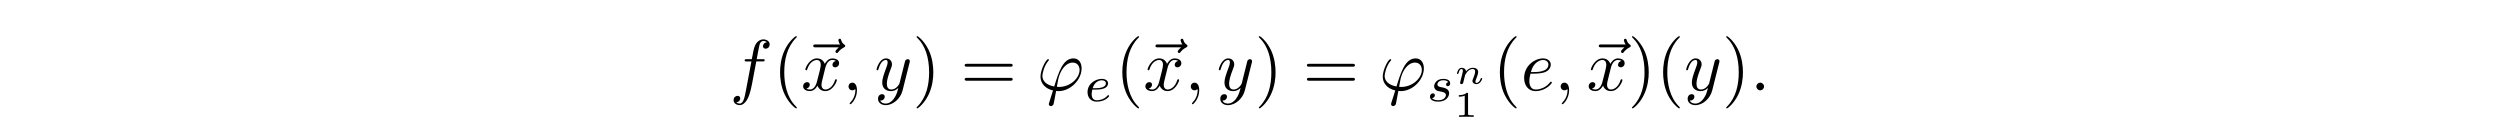 <?xml version='1.0' encoding='UTF-8'?>
<!-- This file was generated by dvisvgm 3.2.2 -->
<svg version='1.1' xmlns='http://www.w3.org/2000/svg' xmlns:xlink='http://www.w3.org/1999/xlink' width='344.711pt' height='16.612pt' viewBox='-.5 -16.112 344.711 16.612'>
<defs>
<path id='g25-49' d='m1.983-3.168c0-.149-.015-.149-.179-.149c-.354 .319-.907 .319-1.006 .319h-.085v.219h.085c.115 0 .438-.015 .727-.139v2.491c0 .154 0 .209-.528 .209h-.249v.219c.274-.02 .717-.02 1.006-.02s.732 0 1.006 .02v-.219h-.249c-.528 0-.528-.055-.528-.209v-2.74z'/>
<path id='g22-110' d='m.971-.488c-.03 .125-.085 .344-.085 .369c0 .11 .09 .174 .184 .174c.075 0 .184-.04 .239-.164c.005-.025 .065-.259 .095-.389c.169-.672 .169-.682 .179-.702c.065-.134 .423-.832 1.031-.832c.244 0 .349 .134 .349 .359c0 .284-.209 .797-.324 1.081c-.025 .06-.05 .125-.05 .209c0 .259 .249 .438 .543 .438c.533 0 .807-.648 .807-.772c0-.07-.085-.07-.105-.07c-.085 0-.09 .02-.12 .115c-.095 .299-.324 .558-.563 .558c-.115 0-.149-.08-.149-.189c0-.105 .02-.154 .065-.264c.085-.199 .314-.767 .314-1.041c0-.369-.264-.593-.737-.593c-.453 0-.767 .274-.941 .493c-.025-.408-.423-.493-.608-.493c-.498 0-.643 .762-.643 .772c0 .07 .08 .07 .105 .07c.085 0 .095-.03 .115-.095c.075-.289 .189-.578 .399-.578c.169 0 .204 .159 .204 .264c0 .07-.05 .259-.08 .389c-.035 .134-.085 .339-.11 .448l-.115 .443z'/>
<path id='g21-101' d='m1.562-1.59c.195 0 .746-.014 1.123-.146c.516-.181 .614-.516 .614-.725c0-.384-.384-.614-.865-.614c-.837 0-1.967 .642-1.967 1.834c0 .704 .439 1.311 1.255 1.311c1.179 0 1.73-.69 1.73-.788c0-.042-.063-.119-.119-.119c-.042 0-.056 .014-.112 .07c-.544 .642-1.36 .642-1.485 .642c-.418 0-.697-.279-.697-.844c0-.098 0-.237 .084-.621h.439zm-.384-.195c.286-1.011 1.06-1.095 1.255-1.095c.307 0 .565 .153 .565 .418c0 .676-1.179 .676-1.478 .676h-.342z'/>
<path id='g21-115' d='m3.006-2.622c-.181 .042-.293 .188-.293 .328c0 .16 .139 .223 .23 .223c.07 0 .335-.042 .335-.398c0-.453-.502-.607-.928-.607c-1.088 0-1.283 .802-1.283 1.018c0 .258 .146 .425 .244 .509c.181 .139 .307 .167 .788 .251c.146 .028 .593 .112 .593 .46c0 .119-.077 .384-.37 .558c-.272 .153-.614 .153-.697 .153c-.279 0-.676-.063-.837-.293c.23-.028 .384-.202 .384-.398c0-.174-.126-.258-.272-.258c-.202 0-.404 .16-.404 .467c0 .418 .446 .676 1.123 .676c1.283 0 1.52-.879 1.52-1.151c0-.642-.704-.767-.962-.816c-.063-.014-.237-.042-.279-.056c-.258-.049-.384-.195-.384-.349c0-.16 .126-.349 .279-.446c.188-.119 .432-.133 .551-.133c.146 0 .509 .021 .663 .258z'/>
<path id='g23-40' d='m3.298 2.391c0-.03 0-.05-.169-.219c-1.245-1.255-1.564-3.138-1.564-4.663c0-1.733 .379-3.467 1.604-4.712c.13-.12 .13-.139 .13-.169c0-.07-.04-.1-.1-.1c-.1 0-.996 .677-1.584 1.943c-.508 1.096-.628 2.202-.628 3.039c0 .777 .11 1.983 .658 3.108c.598 1.225 1.455 1.873 1.554 1.873c.06 0 .1-.03 .1-.1z'/>
<path id='g23-41' d='m2.879-2.491c0-.777-.11-1.983-.658-3.108c-.598-1.225-1.455-1.873-1.554-1.873c-.06 0-.1 .04-.1 .1c0 .03 0 .05 .189 .229c.976 .986 1.544 2.57 1.544 4.653c0 1.704-.369 3.457-1.604 4.712c-.13 .12-.13 .139-.13 .169c0 .06 .04 .1 .1 .1c.1 0 .996-.677 1.584-1.943c.508-1.096 .628-2.202 .628-3.039z'/>
<path id='g23-61' d='m6.844-3.258c.149 0 .339 0 .339-.199s-.189-.199-.329-.199h-5.968c-.139 0-.329 0-.329 .199s.189 .199 .339 .199h5.948zm.01 1.933c.139 0 .329 0 .329-.199s-.189-.199-.339-.199h-5.948c-.149 0-.339 0-.339 .199s.189 .199 .329 .199h5.968z'/>
<path id='g20-39' d='m1.694 1.694c-.04 .13-.05 .149-.05 .199c0 .219 .189 .279 .289 .279c.05 0 .269-.03 .369-.259c.03-.08 .08-.408 .349-1.823c.09 .01 .159 .02 .329 .02c1.654 0 3.188-1.564 3.188-3.138c0-.777-.389-1.375-1.136-1.375c-1.445 0-2.042 1.933-2.64 3.875c-1.076-.199-1.634-.757-1.634-1.474c0-.279 .229-1.375 .827-2.062c.08-.09 .08-.11 .08-.13c0-.04-.02-.1-.12-.1c-.279 0-1.046 1.445-1.046 2.401c0 .936 .658 1.664 1.724 1.913l-.528 1.674zm1.375-2.162c-.08 0-.1 0-.179-.01c-.12 0-.13-.01-.13-.04c0-.02 .169-.927 .199-1.076c.309-1.275 1.086-2.232 1.973-2.232c.687 0 .956 .538 .956 1.016c0 1.126-1.285 2.341-2.819 2.341z'/>
<path id='g20-58' d='m1.913-.528c0-.289-.239-.528-.528-.528s-.528 .239-.528 .528s.239 .528 .528 .528s.528-.239 .528-.528z'/>
<path id='g20-59' d='m2.022-.01c0-.658-.249-1.046-.638-1.046c-.329 0-.528 .249-.528 .528c0 .269 .199 .528 .528 .528c.12 0 .249-.04 .349-.13c.03-.02 .04-.03 .05-.03s.02 .01 .02 .149c0 .737-.349 1.335-.677 1.664c-.11 .11-.11 .13-.11 .159c0 .07 .05 .11 .1 .11c.11 0 .907-.767 .907-1.933z'/>
<path id='g20-101' d='m1.863-2.301c.289 0 1.026-.02 1.524-.229c.697-.299 .747-.887 .747-1.026c0-.438-.379-.847-1.066-.847c-1.106 0-2.61 .966-2.61 2.71c0 1.016 .588 1.803 1.564 1.803c1.425 0 2.262-1.056 2.262-1.176c0-.06-.06-.13-.12-.13c-.05 0-.07 .02-.13 .1c-.787 .986-1.873 .986-1.993 .986c-.777 0-.867-.837-.867-1.156c0-.12 .01-.428 .159-1.036h.528zm-.468-.219c.389-1.514 1.415-1.664 1.674-1.664c.468 0 .737 .289 .737 .628c0 1.036-1.594 1.036-2.002 1.036h-.408z'/>
<path id='g20-102' d='m3.656-3.985h.857c.199 0 .299 0 .299-.199c0-.11-.1-.11-.269-.11h-.827l.209-1.136c.04-.209 .179-.917 .239-1.036c.09-.189 .259-.339 .468-.339c.04 0 .299 0 .488 .179c-.438 .04-.538 .389-.538 .538c0 .229 .179 .349 .369 .349c.259 0 .548-.219 .548-.598c0-.458-.458-.687-.867-.687c-.339 0-.966 .179-1.265 1.166c-.06 .209-.09 .309-.329 1.564h-.687c-.189 0-.299 0-.299 .189c0 .12 .09 .12 .279 .12h.658l-.747 3.935c-.179 .966-.349 1.873-.867 1.873c-.04 0-.289 0-.478-.179c.458-.03 .548-.389 .548-.538c0-.229-.179-.349-.369-.349c-.259 0-.548 .219-.548 .598c0 .448 .438 .687 .847 .687c.548 0 .946-.588 1.126-.966c.319-.628 .548-1.833 .558-1.903l.598-3.158z'/>
<path id='g20-120' d='m3.328-3.009c.06-.259 .289-1.176 .986-1.176c.05 0 .289 0 .498 .13c-.279 .05-.478 .299-.478 .538c0 .159 .11 .349 .379 .349c.219 0 .538-.179 .538-.578c0-.518-.588-.658-.927-.658c-.578 0-.927 .528-1.046 .757c-.249-.658-.787-.757-1.076-.757c-1.036 0-1.604 1.285-1.604 1.534c0 .1 .1 .1 .12 .1c.08 0 .11-.02 .13-.11c.339-1.056 .996-1.305 1.335-1.305c.189 0 .538 .09 .538 .667c0 .309-.169 .976-.538 2.371c-.159 .618-.508 1.036-.946 1.036c-.06 0-.289 0-.498-.13c.249-.05 .468-.259 .468-.538c0-.269-.219-.349-.369-.349c-.299 0-.548 .259-.548 .578c0 .458 .498 .658 .936 .658c.658 0 1.016-.697 1.046-.757c.12 .369 .478 .757 1.076 .757c1.026 0 1.594-1.285 1.594-1.534c0-.1-.09-.1-.12-.1c-.09 0-.11 .04-.13 .11c-.329 1.066-1.006 1.305-1.325 1.305c-.389 0-.548-.319-.548-.658c0-.219 .06-.438 .169-.877l.339-1.365z'/>
<path id='g20-121' d='m4.842-3.796c.04-.139 .04-.159 .04-.229c0-.179-.139-.269-.289-.269c-.1 0-.259 .06-.349 .209c-.02 .05-.1 .359-.139 .538c-.07 .259-.139 .528-.199 .797l-.448 1.793c-.04 .149-.468 .847-1.126 .847c-.508 0-.618-.438-.618-.807c0-.458 .169-1.076 .508-1.953c.159-.408 .199-.518 .199-.717c0-.448-.319-.817-.817-.817c-.946 0-1.315 1.445-1.315 1.534c0 .1 .1 .1 .12 .1c.1 0 .11-.02 .159-.179c.269-.936 .667-1.235 1.006-1.235c.08 0 .249 0 .249 .319c0 .249-.1 .508-.169 .697c-.399 1.056-.578 1.624-.578 2.092c0 .887 .628 1.186 1.215 1.186c.389 0 .727-.169 1.006-.448c-.13 .518-.249 1.006-.648 1.534c-.259 .339-.638 .628-1.096 .628c-.139 0-.588-.03-.757-.418c.159 0 .289 0 .428-.12c.1-.09 .199-.219 .199-.408c0-.309-.269-.349-.369-.349c-.229 0-.558 .159-.558 .648c0 .498 .438 .867 1.056 .867c1.026 0 2.052-.907 2.331-2.032l.956-3.806z'/>
<path id='g20-126' d='m5.35-5.928c-.139 .13-.468 .408-.468 .588c0 .1 .1 .199 .199 .199c.09 0 .139-.07 .189-.13c.12-.149 .349-.428 .787-.648c.07-.04 .169-.09 .169-.209c0-.1-.07-.149-.139-.199c-.219-.149-.329-.329-.408-.568c-.02-.09-.06-.219-.199-.219s-.199 .13-.199 .209c0 .05 .08 .369 .239 .578h-3.357c-.169 0-.349 0-.349 .199s.179 .199 .349 .199h3.188z'/>
</defs>
<g id='page1168'>
<g fill='currentColor'>
<use x='100.123' y='-3.657' xlink:href='#g20-102'/>
<use x='106.073' y='-3.657' xlink:href='#g23-40'/>
<use x='109.814' y='-3.657' xlink:href='#g20-126'/>
<use x='109.947' y='-3.657' xlink:href='#g20-120'/>
<use x='115.641' y='-3.657' xlink:href='#g20-59'/>
<use x='120.069' y='-3.657' xlink:href='#g20-121'/>
<use x='125.311' y='-3.657' xlink:href='#g23-41'/>
<use x='131.952' y='-3.657' xlink:href='#g23-61'/>
<use x='142.469' y='-3.657' xlink:href='#g20-39'/>
<use x='148.986' y='-2.163' xlink:href='#g21-101'/>
<use x='153.264' y='-3.657' xlink:href='#g23-40'/>
<use x='157.005' y='-3.657' xlink:href='#g20-126'/>
<use x='157.138' y='-3.657' xlink:href='#g20-120'/>
<use x='162.832' y='-3.657' xlink:href='#g20-59'/>
<use x='167.26' y='-3.657' xlink:href='#g20-121'/>
<use x='172.502' y='-3.657' xlink:href='#g23-41'/>
<use x='179.144' y='-3.657' xlink:href='#g23-61'/>
<use x='189.66' y='-3.657' xlink:href='#g20-39'/>
<use x='196.177' y='-2.163' xlink:href='#g21-115'/>
<use x='199.937' y='-4.565' xlink:href='#g22-110'/>
<use x='199.937' y='0' xlink:href='#g25-49'/>
<use x='205.321' y='-3.657' xlink:href='#g23-40'/>
<use x='209.195' y='-3.657' xlink:href='#g20-101'/>
<use x='213.834' y='-3.657' xlink:href='#g20-59'/>
<use x='218.129' y='-3.657' xlink:href='#g20-126'/>
<use x='218.262' y='-3.657' xlink:href='#g20-120'/>
<use x='223.956' y='-3.657' xlink:href='#g23-41'/>
<use x='227.83' y='-3.657' xlink:href='#g23-40'/>
<use x='231.705' y='-3.657' xlink:href='#g20-121'/>
<use x='236.947' y='-3.657' xlink:href='#g23-41'/>
<use x='240.821' y='-3.657' xlink:href='#g20-58'/>
</g>
</g>
</svg>